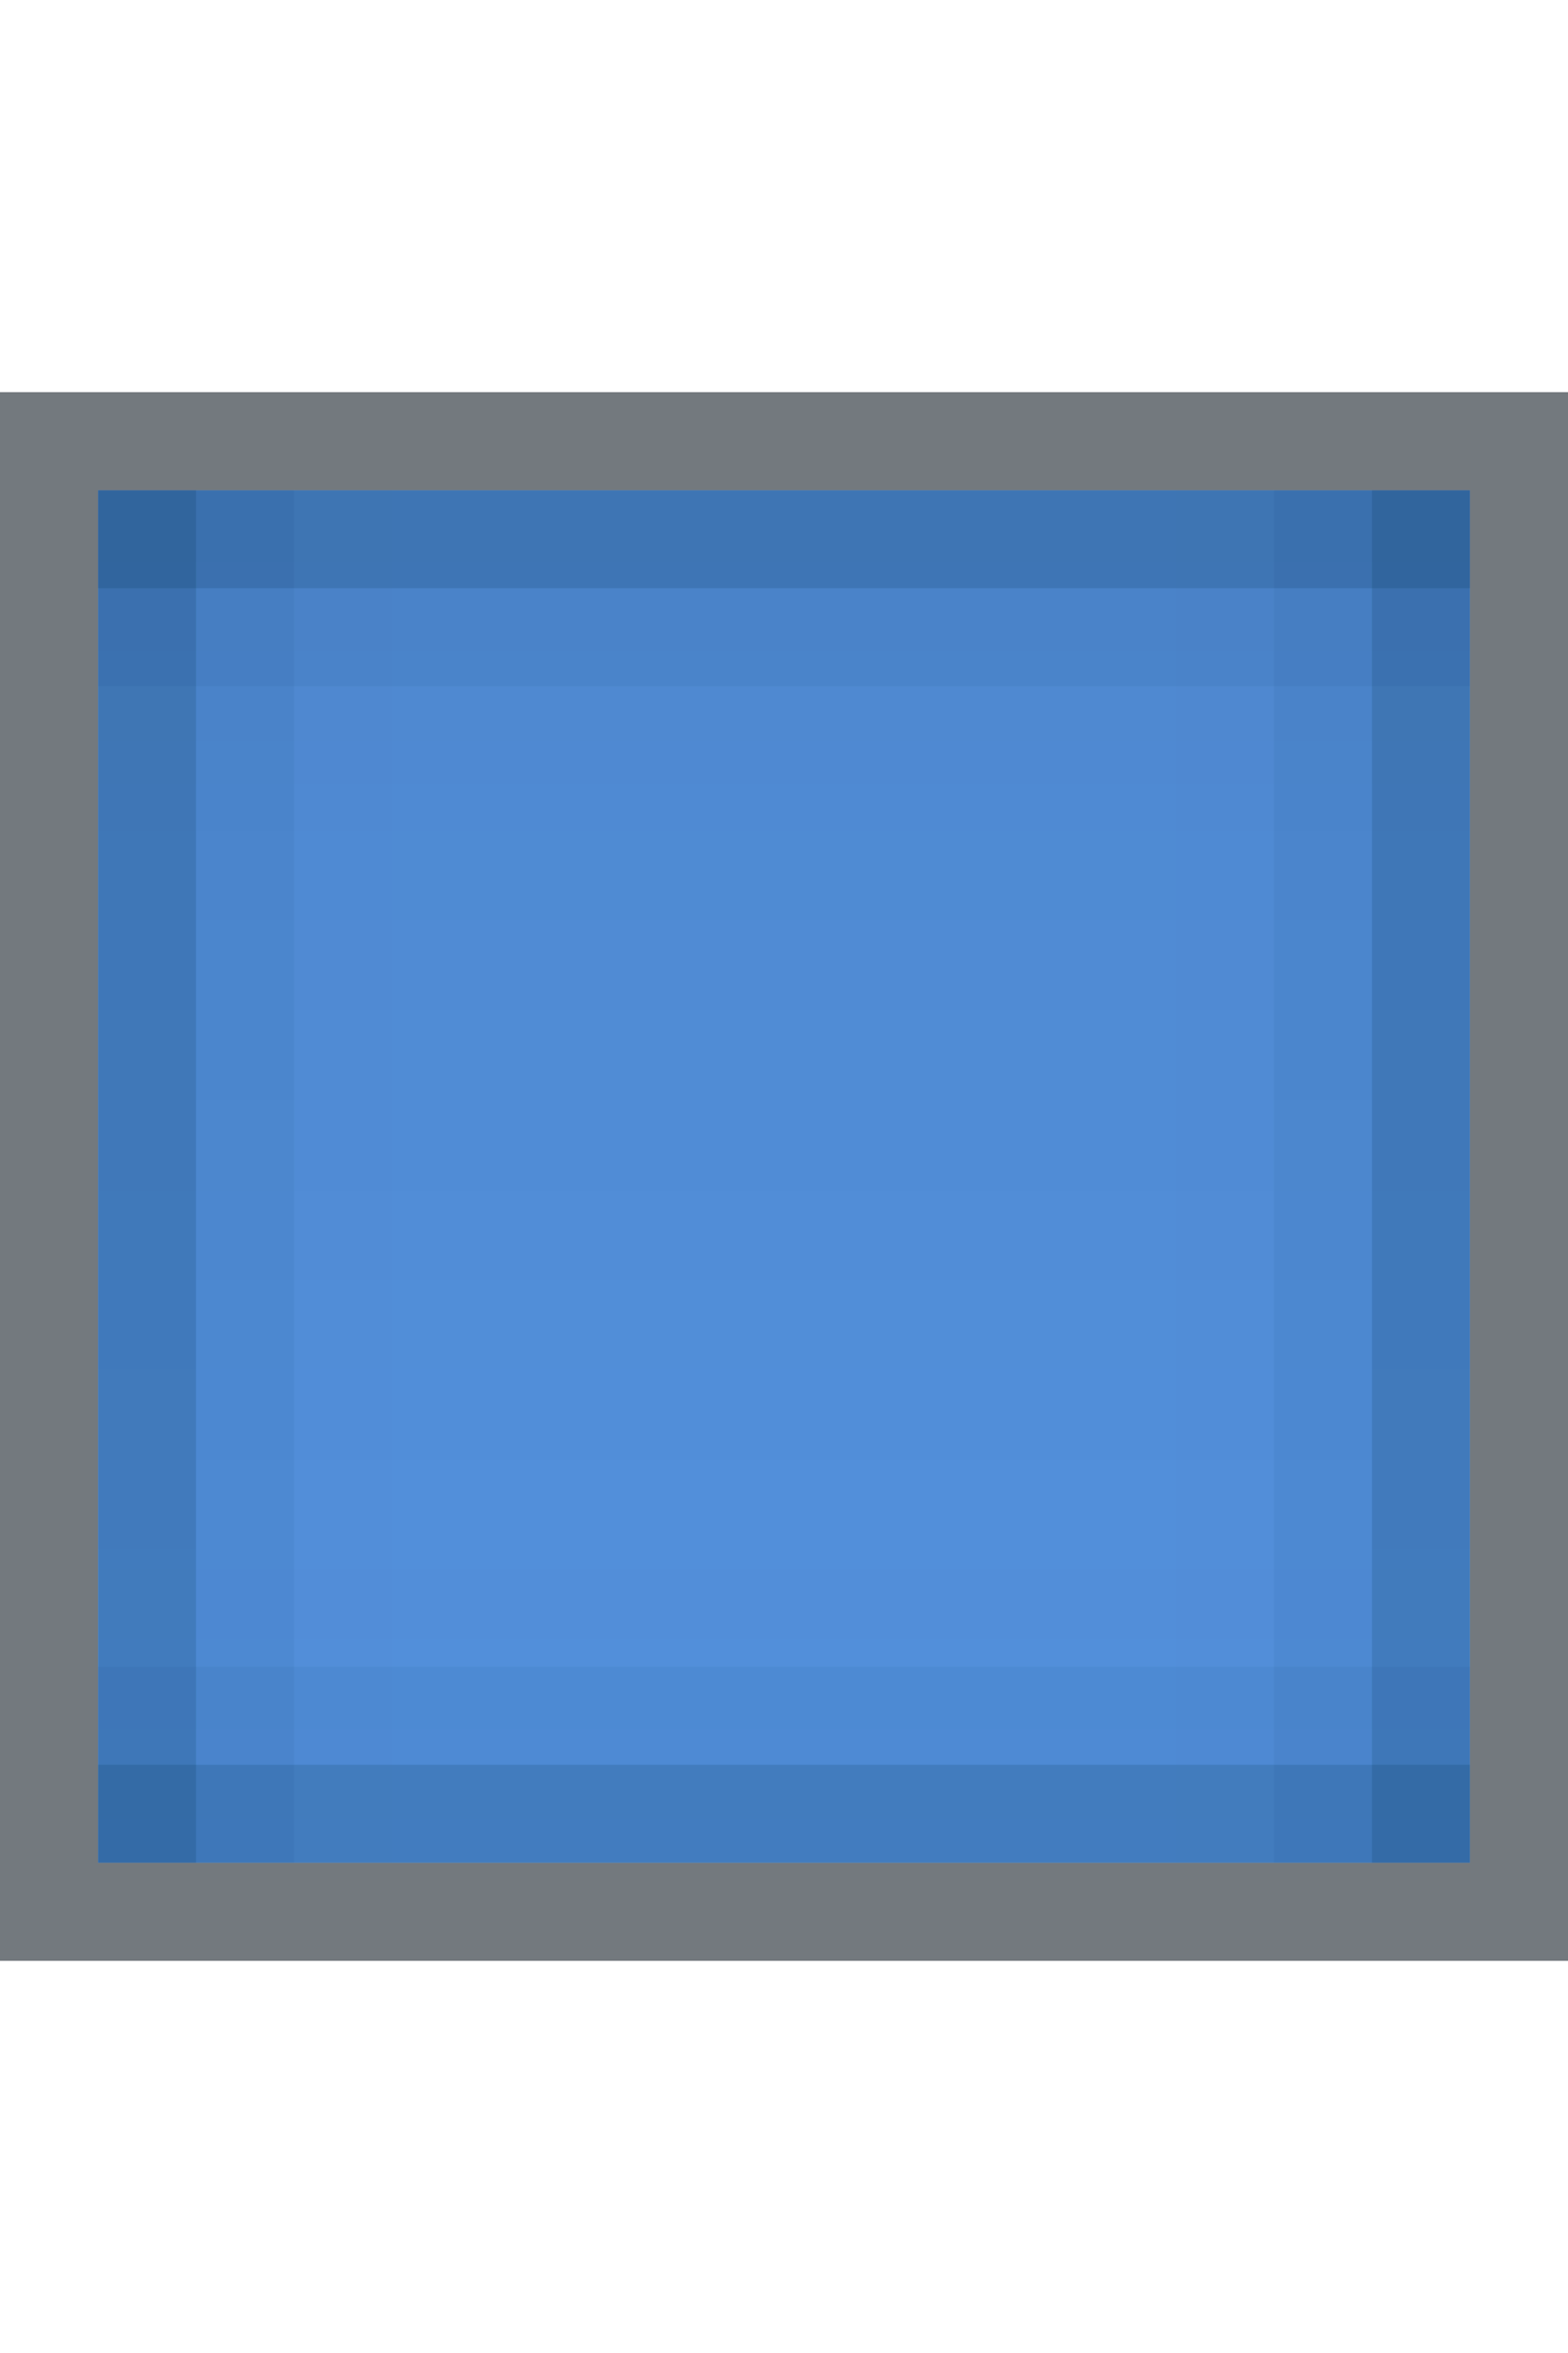 <?xml version="1.0" encoding="UTF-8" standalone="no"?>
<!-- Created with Inkscape (http://www.inkscape.org/) -->

<svg
   xmlns:dc="http://purl.org/dc/elements/1.1/"
   xmlns:cc="http://creativecommons.org/ns#"
   xmlns:rdf="http://www.w3.org/1999/02/22-rdf-syntax-ns#"
   xmlns:svg="http://www.w3.org/2000/svg"
   xmlns="http://www.w3.org/2000/svg"
   xmlns:xlink="http://www.w3.org/1999/xlink"
   xmlns:sodipodi="http://sodipodi.sourceforge.net/DTD/sodipodi-0.dtd"
   xmlns:inkscape="http://www.inkscape.org/namespaces/inkscape"
   inkscape:export-ydpi="90.000000"
   inkscape:export-xdpi="90.000000"
   width="16"
   height="24"
   id="svg11300"
   sodipodi:version="0.32"
   inkscape:version="0.91 r13725"
   sodipodi:docname="button-overview-blue__s--pressed.svg"
   inkscape:output_extension="org.inkscape.output.svg.inkscape"
   version="1.0"
   style="display:inline;enable-background:new">
  <sodipodi:namedview
     stroke="#ef2929"
     fill="#f57900"
     id="base"
     pagecolor="#8c8c8c"
     bordercolor="#ff5e00"
     borderopacity="1"
     inkscape:pageopacity="1"
     inkscape:pageshadow="2"
     inkscape:zoom="14.145833"
     inkscape:cx="-21.075058"
     inkscape:cy="9.4550818"
     inkscape:current-layer="layer1"
     showgrid="true"
     inkscape:grid-bbox="true"
     inkscape:document-units="px"
     inkscape:showpageshadow="false"
     inkscape:window-width="1600"
     inkscape:window-height="848"
     inkscape:window-x="0"
     inkscape:window-y="24"
     width="400px"
     height="300px"
     inkscape:snap-nodes="true"
     inkscape:snap-bbox="true"
     gridtolerance="10000"
     inkscape:object-nodes="true"
     inkscape:snap-grids="true"
     showguides="true"
     inkscape:guide-bbox="true"
     inkscape:window-maximized="1"
     inkscape:bbox-nodes="true"
     inkscape:bbox-paths="false"
     inkscape:snap-bbox-edge-midpoints="false"
     inkscape:snap-bbox-midpoints="false"
     objecttolerance="10000"
     guidetolerance="10000"
     borderlayer="true"
     showborder="true"
     guidecolor="#ff0b00"
     guideopacity="1"
     guidehicolor="#001aff"
     guidehiopacity="0.498"
     inkscape:snap-smooth-nodes="false">
    <inkscape:grid
       type="xygrid"
       id="grid3123"
       empspacing="4"
       visible="true"
       enabled="true"
       snapvisiblegridlinesonly="true" />
  </sodipodi:namedview>
  <defs
     id="defs3">
    <linearGradient
       gradientTransform="translate(276,-280)"
       gradientUnits="userSpaceOnUse"
       y2="288"
       x2="19"
       y1="288"
       x1="5"
       id="linearGradient4147"
       xlink:href="#linearGradient4141"
       inkscape:collect="always" />
    <linearGradient
       id="linearGradient4141"
       inkscape:collect="always">
      <stop
         id="stop4143"
         offset="0"
         style="stop-color:#000000;stop-opacity:1" />
      <stop
         id="stop4145"
         offset="1"
         style="stop-color:#000000;stop-opacity:0" />
    </linearGradient>
  </defs>
  <g
     style="display:inline"
     inkscape:groupmode="layer"
     inkscape:label="Base"
     id="layer1"
     transform="translate(0,-276)">
    <rect
       transform="scale(-1,1)"
       style="display:inline;opacity:0.98;fill:#508fdc;fill-opacity:1;stroke:none;enable-background:new"
       id="rect4270-9-9"
       width="14"
       height="14"
       x="-15"
       y="281" />
    <path
       sodipodi:nodetypes="cccccccccc"
       inkscape:connector-curvature="0"
       id="rect5319-7"
       d="m 0,280 0,16 16,0 0,-16 z m 1,1 14,0 0,14 -14,0 z"
       style="opacity:0.55;fill:#000c14;fill-opacity:1;stroke:none" />
    <g
       id="g5339"
       transform="translate(27,3)">
      <path
         inkscape:connector-curvature="0"
         style="opacity:0.3;fill:#002b50;fill-opacity:0.698;stroke:none"
         d="m -26,291 14,0 0,1 -14,0 z"
         id="path5341"
         sodipodi:nodetypes="ccccc" />
      <path
         id="path5343"
         d="m -26,278 14,0 0,1 -14,0 z"
         style="opacity:0.3;fill:#002b50;fill-opacity:0.698;stroke:none"
         inkscape:connector-curvature="0"
         sodipodi:nodetypes="ccccc" />
      <path
         inkscape:connector-curvature="0"
         style="opacity:0.3;fill:#002b50;fill-opacity:0.698;stroke:none"
         d="m -25,278 0,14 -1,0 0,-14 z"
         id="path5345"
         sodipodi:nodetypes="ccccc" />
      <path
         id="path5347"
         d="m -12,278 0,14 -1,0 0,-14 z"
         style="opacity:0.3;fill:#002b50;fill-opacity:0.698;stroke:none"
         inkscape:connector-curvature="0"
         sodipodi:nodetypes="ccccc" />
      <path
         inkscape:connector-curvature="0"
         style="opacity:0.08;fill:#002b50;fill-opacity:0.698;stroke:none"
         d="m -13,278 0,14 -1,0 0,-14 z"
         id="path5349"
         sodipodi:nodetypes="ccccc" />
      <path
         id="path5351"
         d="m -24,278 0,14 -1,0 0,-14 z"
         style="opacity:0.08;fill:#002b50;fill-opacity:0.698;stroke:none"
         inkscape:connector-curvature="0"
         sodipodi:nodetypes="ccccc" />
      <path
         id="path5353"
         d="m -12,280 -14,0 0,-1 14,0 z"
         style="opacity:0.08;fill:#002b50;fill-opacity:0.698;stroke:none"
         inkscape:connector-curvature="0"
         sodipodi:nodetypes="ccccc" />
      <path
         inkscape:connector-curvature="0"
         style="opacity:0.08;fill:#002b50;fill-opacity:0.698;stroke:none"
         d="m -12,291 -14,0 0,-1 14,0 z"
         id="path5355"
         sodipodi:nodetypes="ccccc" />
      <path
         inkscape:connector-curvature="0"
         style="opacity:0.01;fill:#002b50;fill-opacity:0.698;stroke:none"
         d="m -12,281 -14,0 0,-1 14,0 z"
         id="path5357"
         sodipodi:nodetypes="ccccc" />
      <path
         id="path5359"
         d="m -12,290 -14,0 0,-1 14,0 z"
         style="opacity:0.01;fill:#002b50;fill-opacity:0.698;stroke:none"
         inkscape:connector-curvature="0"
         sodipodi:nodetypes="ccccc" />
      <path
         id="path5361"
         d="m -24,292 0,-14 1,0 0,14 z"
         style="opacity:0.01;fill:#002b50;fill-opacity:0.698;stroke:none"
         inkscape:connector-curvature="0"
         sodipodi:nodetypes="ccccc" />
      <path
         inkscape:connector-curvature="0"
         style="opacity:0.01;fill:#002b50;fill-opacity:0.698;stroke:none"
         d="m -15,292 0,-14 1,0 0,14 z"
         id="path5363"
         sodipodi:nodetypes="ccccc" />
    </g>
    <rect
       transform="matrix(0,1,1,0,0,0)"
       style="display:inline;opacity:0.06;fill:url(#linearGradient4147);fill-opacity:1;stroke:none;enable-background:new"
       id="rect4139"
       width="14"
       height="14"
       x="281"
       y="1" />
  </g>
</svg>
